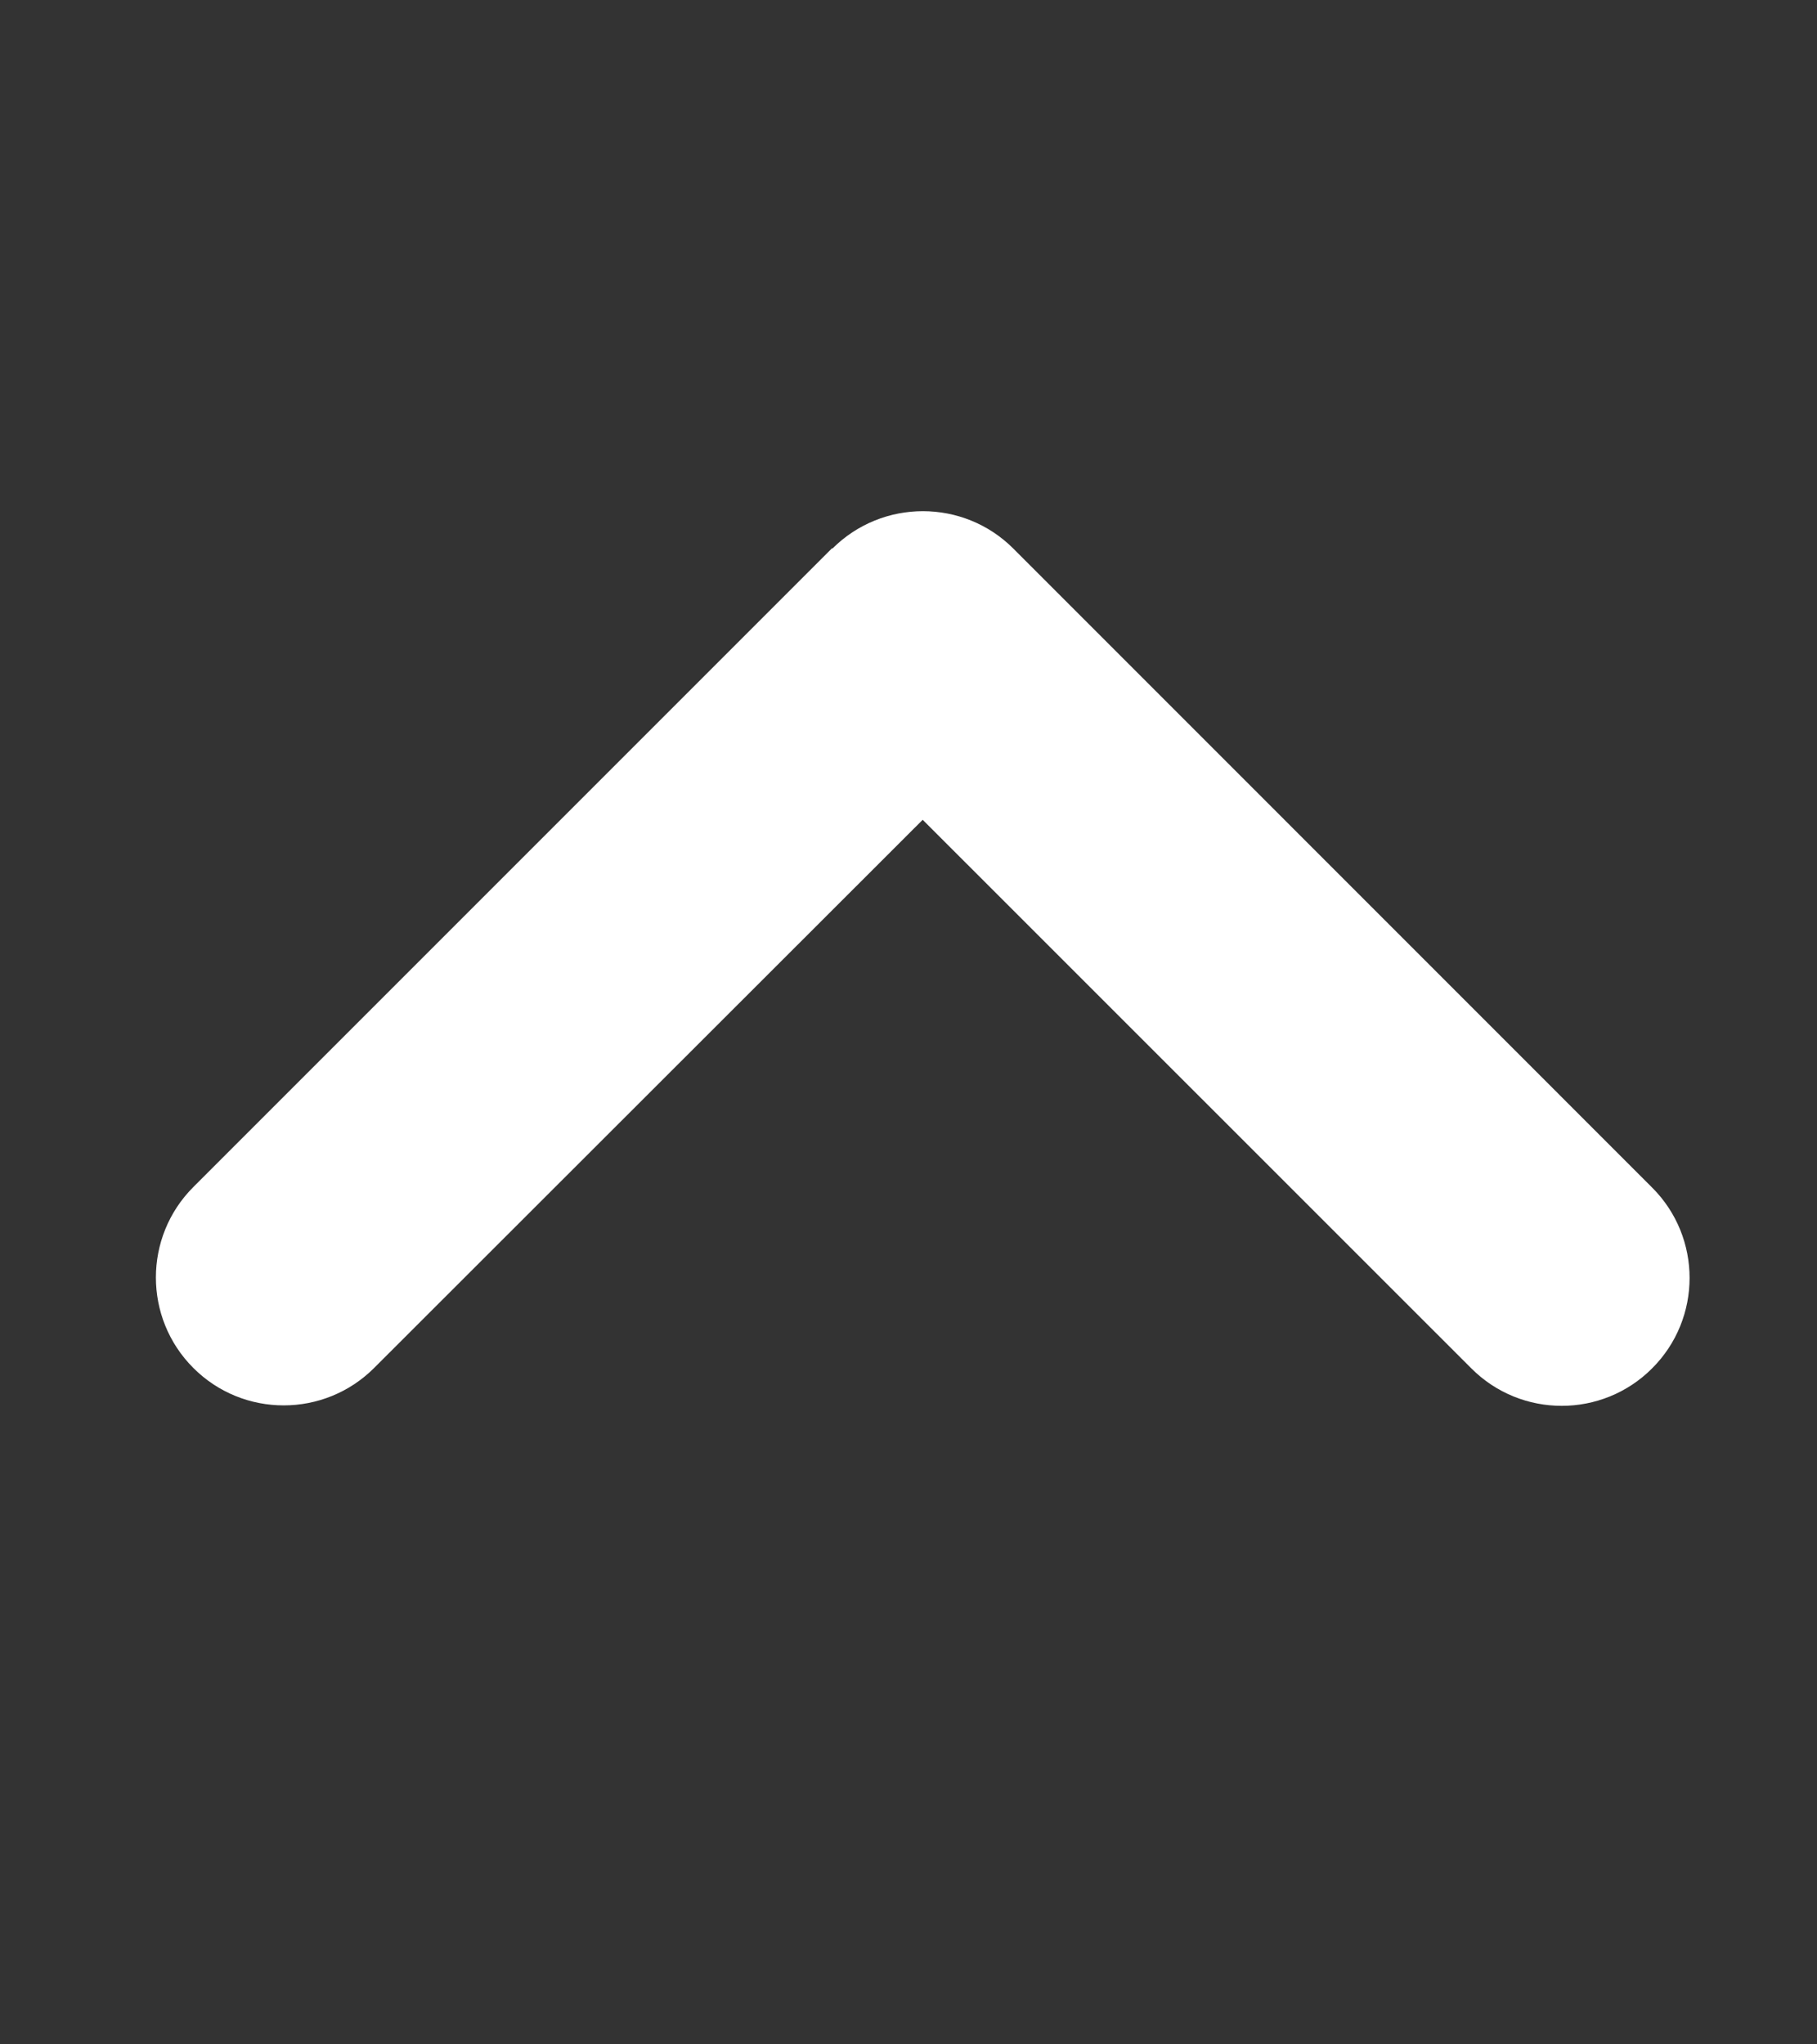 <svg width="16" height="18" viewBox="0 0 16 18" fill="none" xmlns="http://www.w3.org/2000/svg">
<rect x="0" y="0" width="16" height="18" fill="#333333" stroke="none"/>
<path d="M7.33 4.83C7.77 4.391 8.484 4.391 8.923 4.83L14.548 10.456C14.988 10.895 14.988 11.609 14.548 12.048C14.109 12.488 13.395 12.488 12.956 12.048L8.125 7.218L3.295 12.044C2.855 12.484 2.141 12.484 1.702 12.044C1.263 11.605 1.263 10.891 1.702 10.452L7.327 4.827L7.33 4.83Z" fill="white"/>
</svg>
